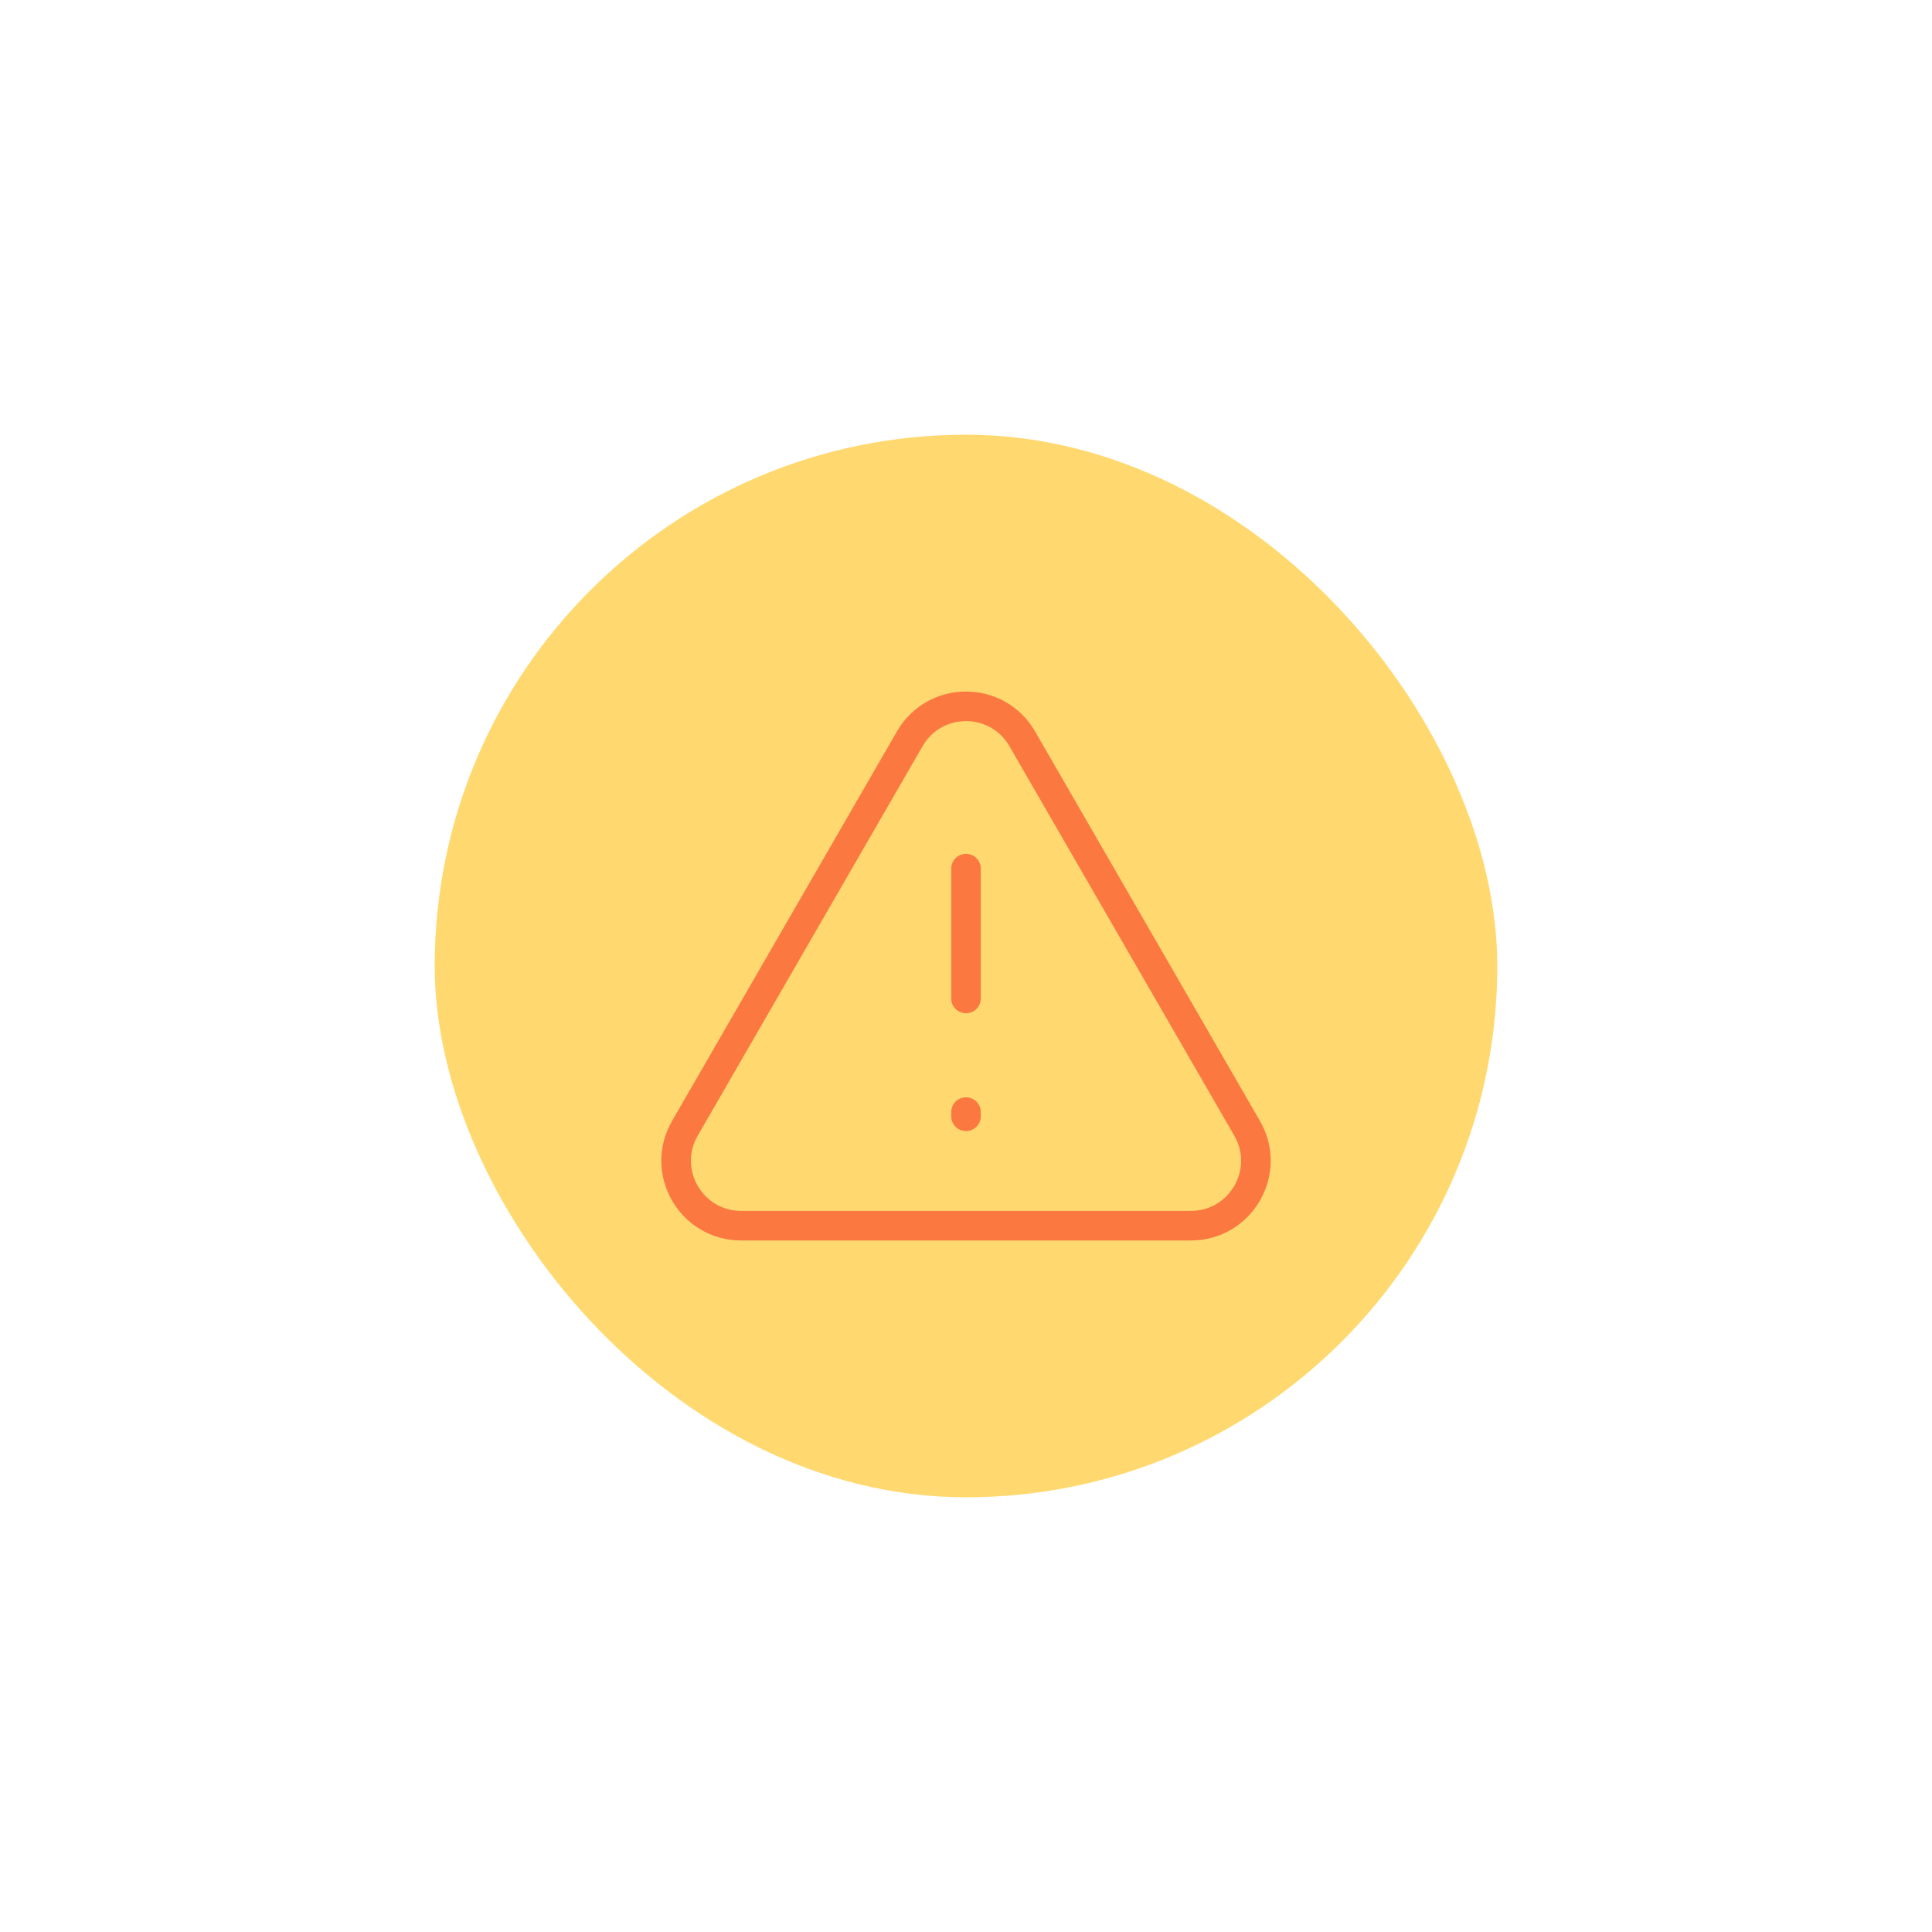 <!DOCTYPE svg PUBLIC "-//W3C//DTD SVG 1.1//EN" "http://www.w3.org/Graphics/SVG/1.1/DTD/svg11.dtd">
<!-- Uploaded to: SVG Repo, www.svgrepo.com, Transformed by: SVG Repo Mixer Tools -->
<svg width="800px" height="800px" viewBox="-17.76 -17.76 59.52 59.52" version="1.1" xmlns="http://www.w3.org/2000/svg" xmlns:xlink="http://www.w3.org/1999/xlink" fill="#000000">
<g id="SVGRepo_bgCarrier" stroke-width="0" transform="translate(5.4,5.4), scale(0.55)">
<rect x="-17.76" y="-17.76" width="59.52" height="59.52" rx="29.76" fill="#ffd970" strokewidth="0"/>
</g>
<g id="SVGRepo_tracerCarrier" stroke-linecap="round" stroke-linejoin="round" stroke="#CCCCCC" stroke-width="0.048"/>
<g id="SVGRepo_iconCarrier"> <title>Alert</title> <g id="Page-1" stroke-width="0.912" fill="none" fill-rule="evenodd"> <g id="Alert"> <rect id="Rectangle" fill-rule="nonzero" x="0" y="0" width="24" height="24"> </rect> <line x1="12" y1="13" x2="12" y2="9" id="Path" stroke="#fb7941" stroke-width="0.912" stroke-linecap="round"> </line> <line x1="12" y1="16.5" x2="12" y2="16.63" id="Path" stroke="#fb7941" stroke-width="0.912" stroke-linecap="round"> </line> <path d="M10.268,5 C11.038,3.667 12.962,3.667 13.732,5 L20.66,17 C21.43,18.333 20.468,20 18.928,20 L5.072,20 C3.532,20 2.57,18.333 3.34,17 L10.268,5 Z" id="Path" stroke="#fb7941" stroke-width="0.912" stroke-linecap="round"> </path> </g> </g> </g>
</svg>